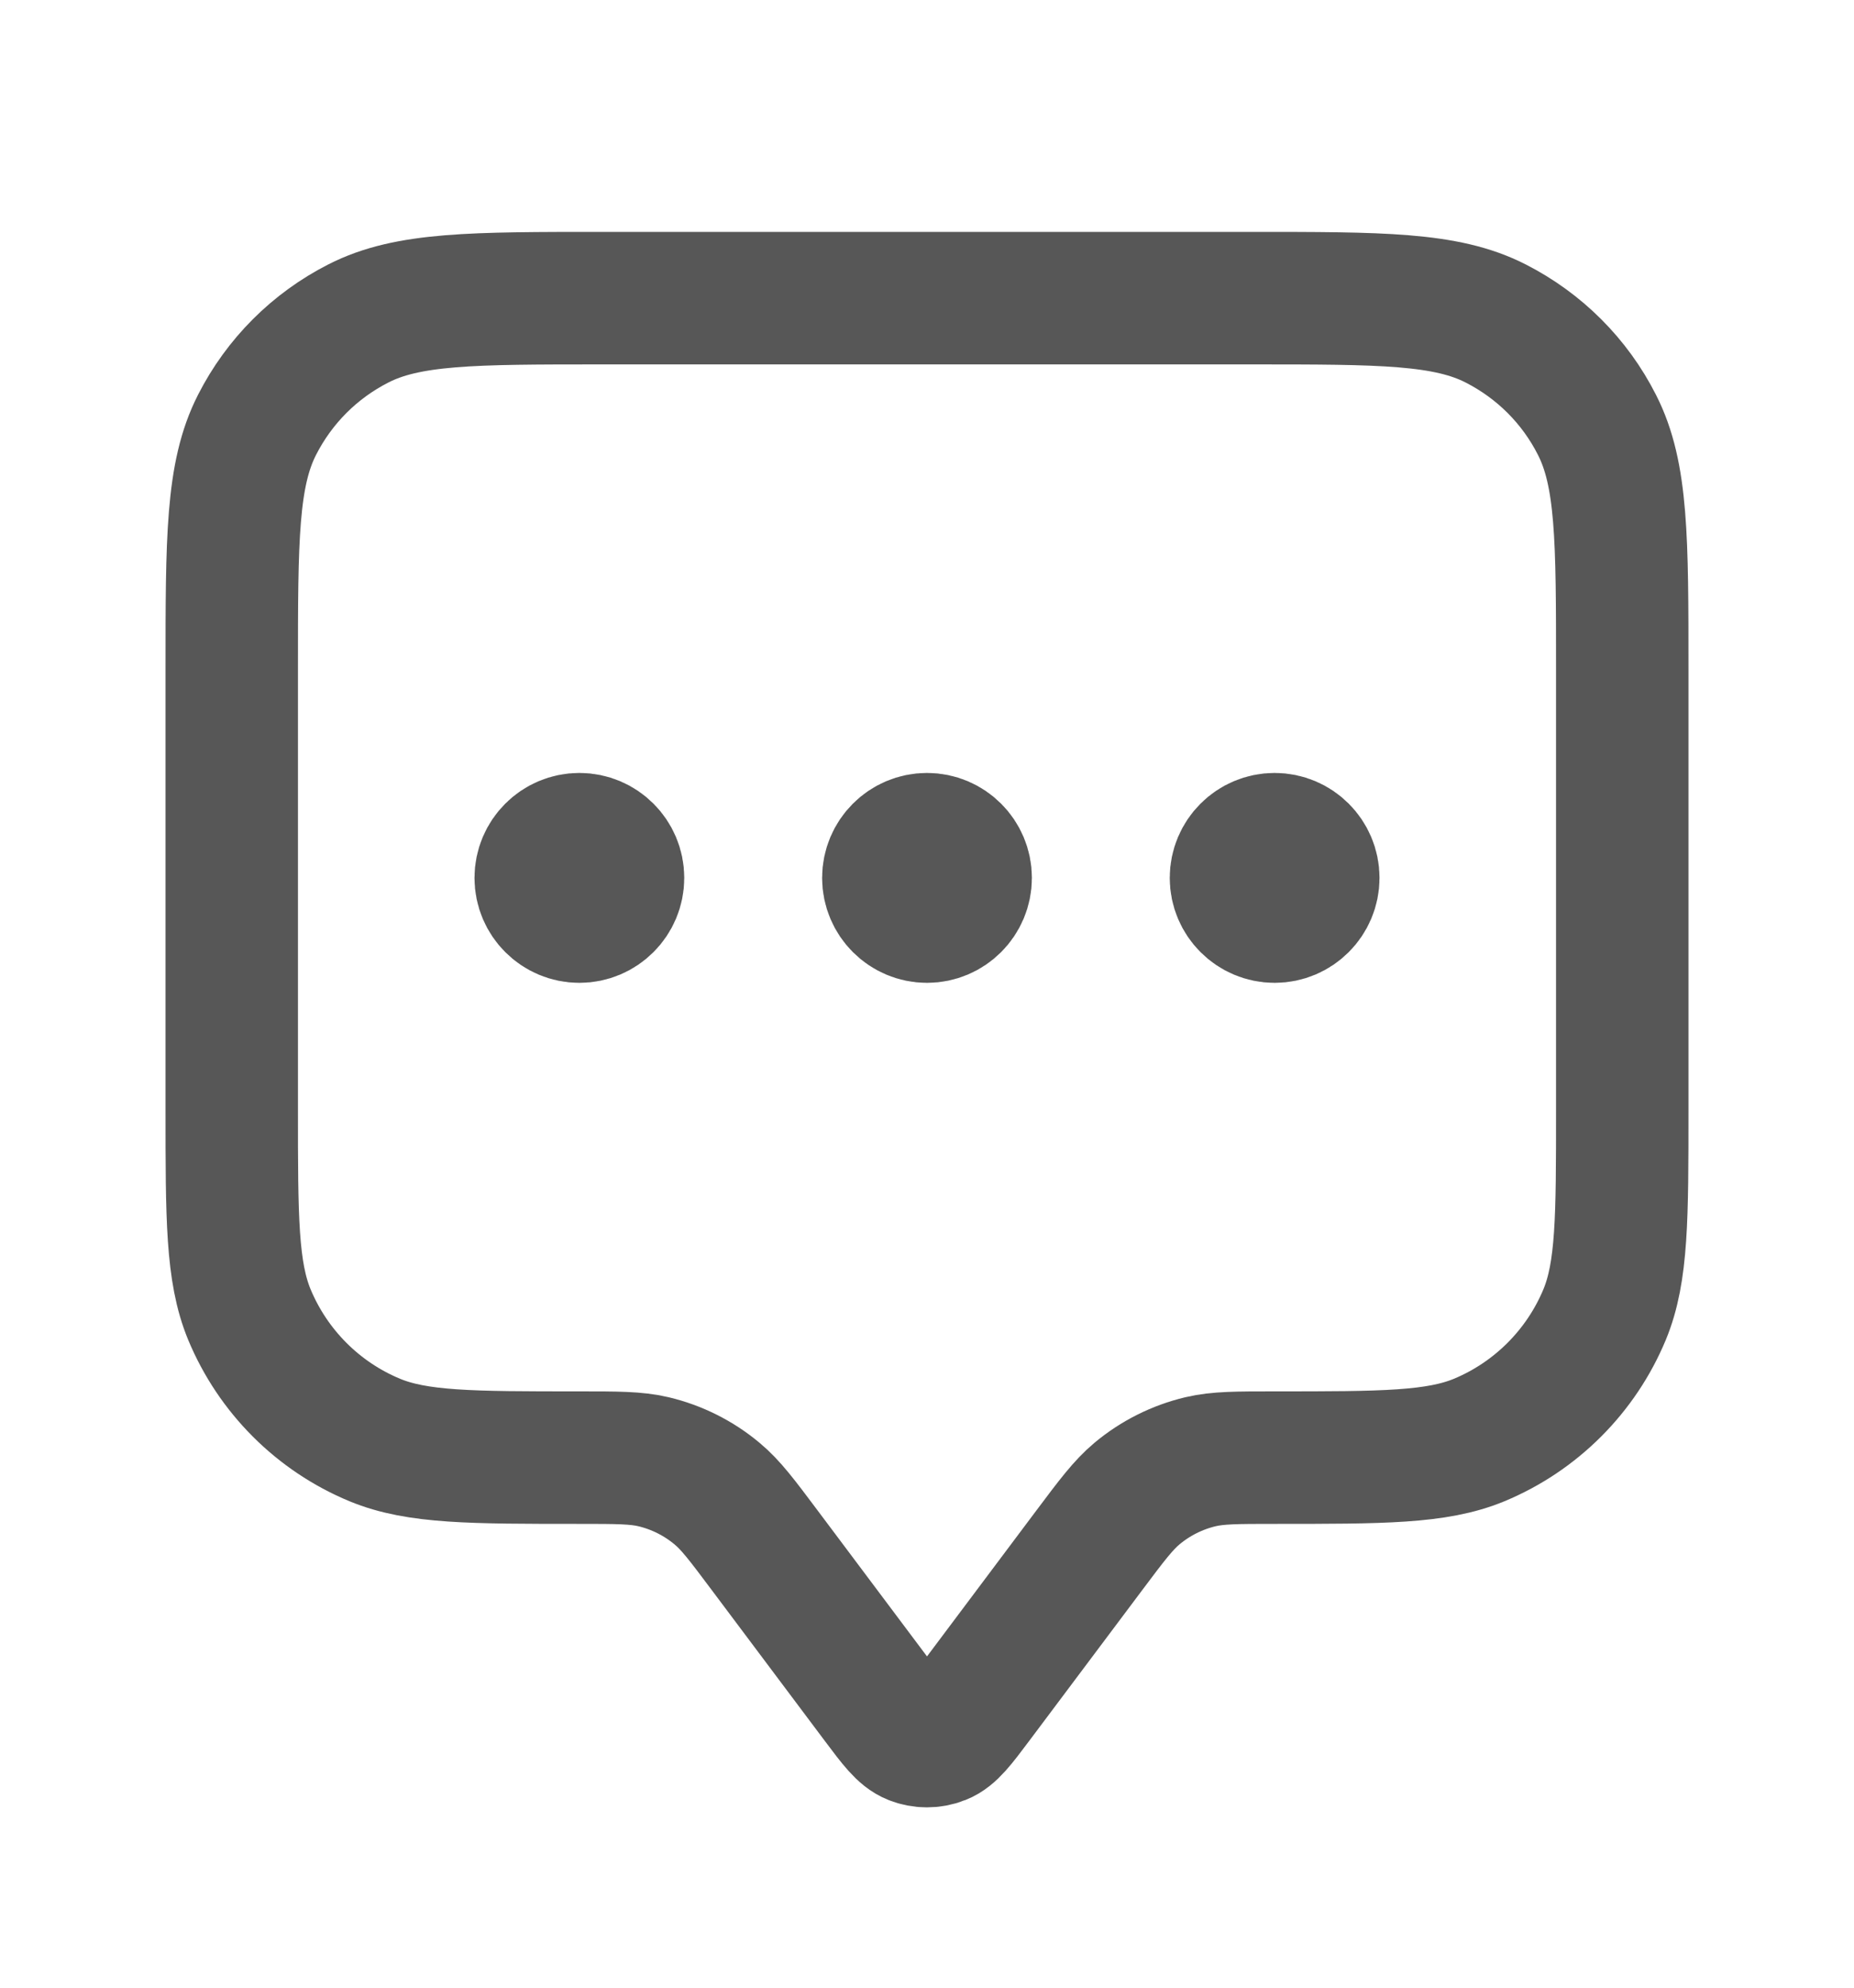 <svg width="14" height="15" viewBox="0 0 14 15" fill="none" xmlns="http://www.w3.org/2000/svg">
<path d="M4.375 6.625H4.381M7 6.625H7.006M9.625 6.625H9.631M5.775 11.7L6.627 12.836C6.753 13.004 6.817 13.089 6.894 13.119C6.962 13.146 7.038 13.146 7.106 13.119C7.183 13.089 7.247 13.004 7.373 12.836L8.225 11.7C8.396 11.472 8.482 11.358 8.586 11.271C8.725 11.155 8.889 11.073 9.065 11.031C9.197 11 9.34 11 9.625 11C10.44 11 10.848 11 11.17 10.867C11.598 10.689 11.939 10.348 12.117 9.92C12.25 9.598 12.25 9.19 12.25 8.375V5.05C12.25 4.07 12.25 3.58 12.059 3.206C11.892 2.876 11.624 2.609 11.294 2.441C10.92 2.25 10.43 2.25 9.45 2.25H4.55C3.57 2.25 3.08 2.25 2.706 2.441C2.376 2.609 2.109 2.876 1.941 3.206C1.75 3.58 1.75 4.07 1.75 5.05V8.375C1.75 9.19 1.75 9.598 1.883 9.92C2.061 10.348 2.401 10.689 2.83 10.867C3.152 11 3.56 11 4.375 11C4.66 11 4.803 11 4.935 11.031C5.111 11.073 5.275 11.155 5.414 11.271C5.519 11.358 5.604 11.472 5.775 11.7ZM4.667 6.625C4.667 6.786 4.536 6.917 4.375 6.917C4.214 6.917 4.083 6.786 4.083 6.625C4.083 6.464 4.214 6.333 4.375 6.333C4.536 6.333 4.667 6.464 4.667 6.625ZM7.292 6.625C7.292 6.786 7.161 6.917 7 6.917C6.839 6.917 6.708 6.786 6.708 6.625C6.708 6.464 6.839 6.333 7 6.333C7.161 6.333 7.292 6.464 7.292 6.625ZM9.917 6.625C9.917 6.786 9.786 6.917 9.625 6.917C9.464 6.917 9.333 6.786 9.333 6.625C9.333 6.464 9.464 6.333 9.625 6.333C9.786 6.333 9.917 6.464 9.917 6.625Z" stroke="#575757" stroke-linecap="round" stroke-linejoin="round"/>
</svg>
